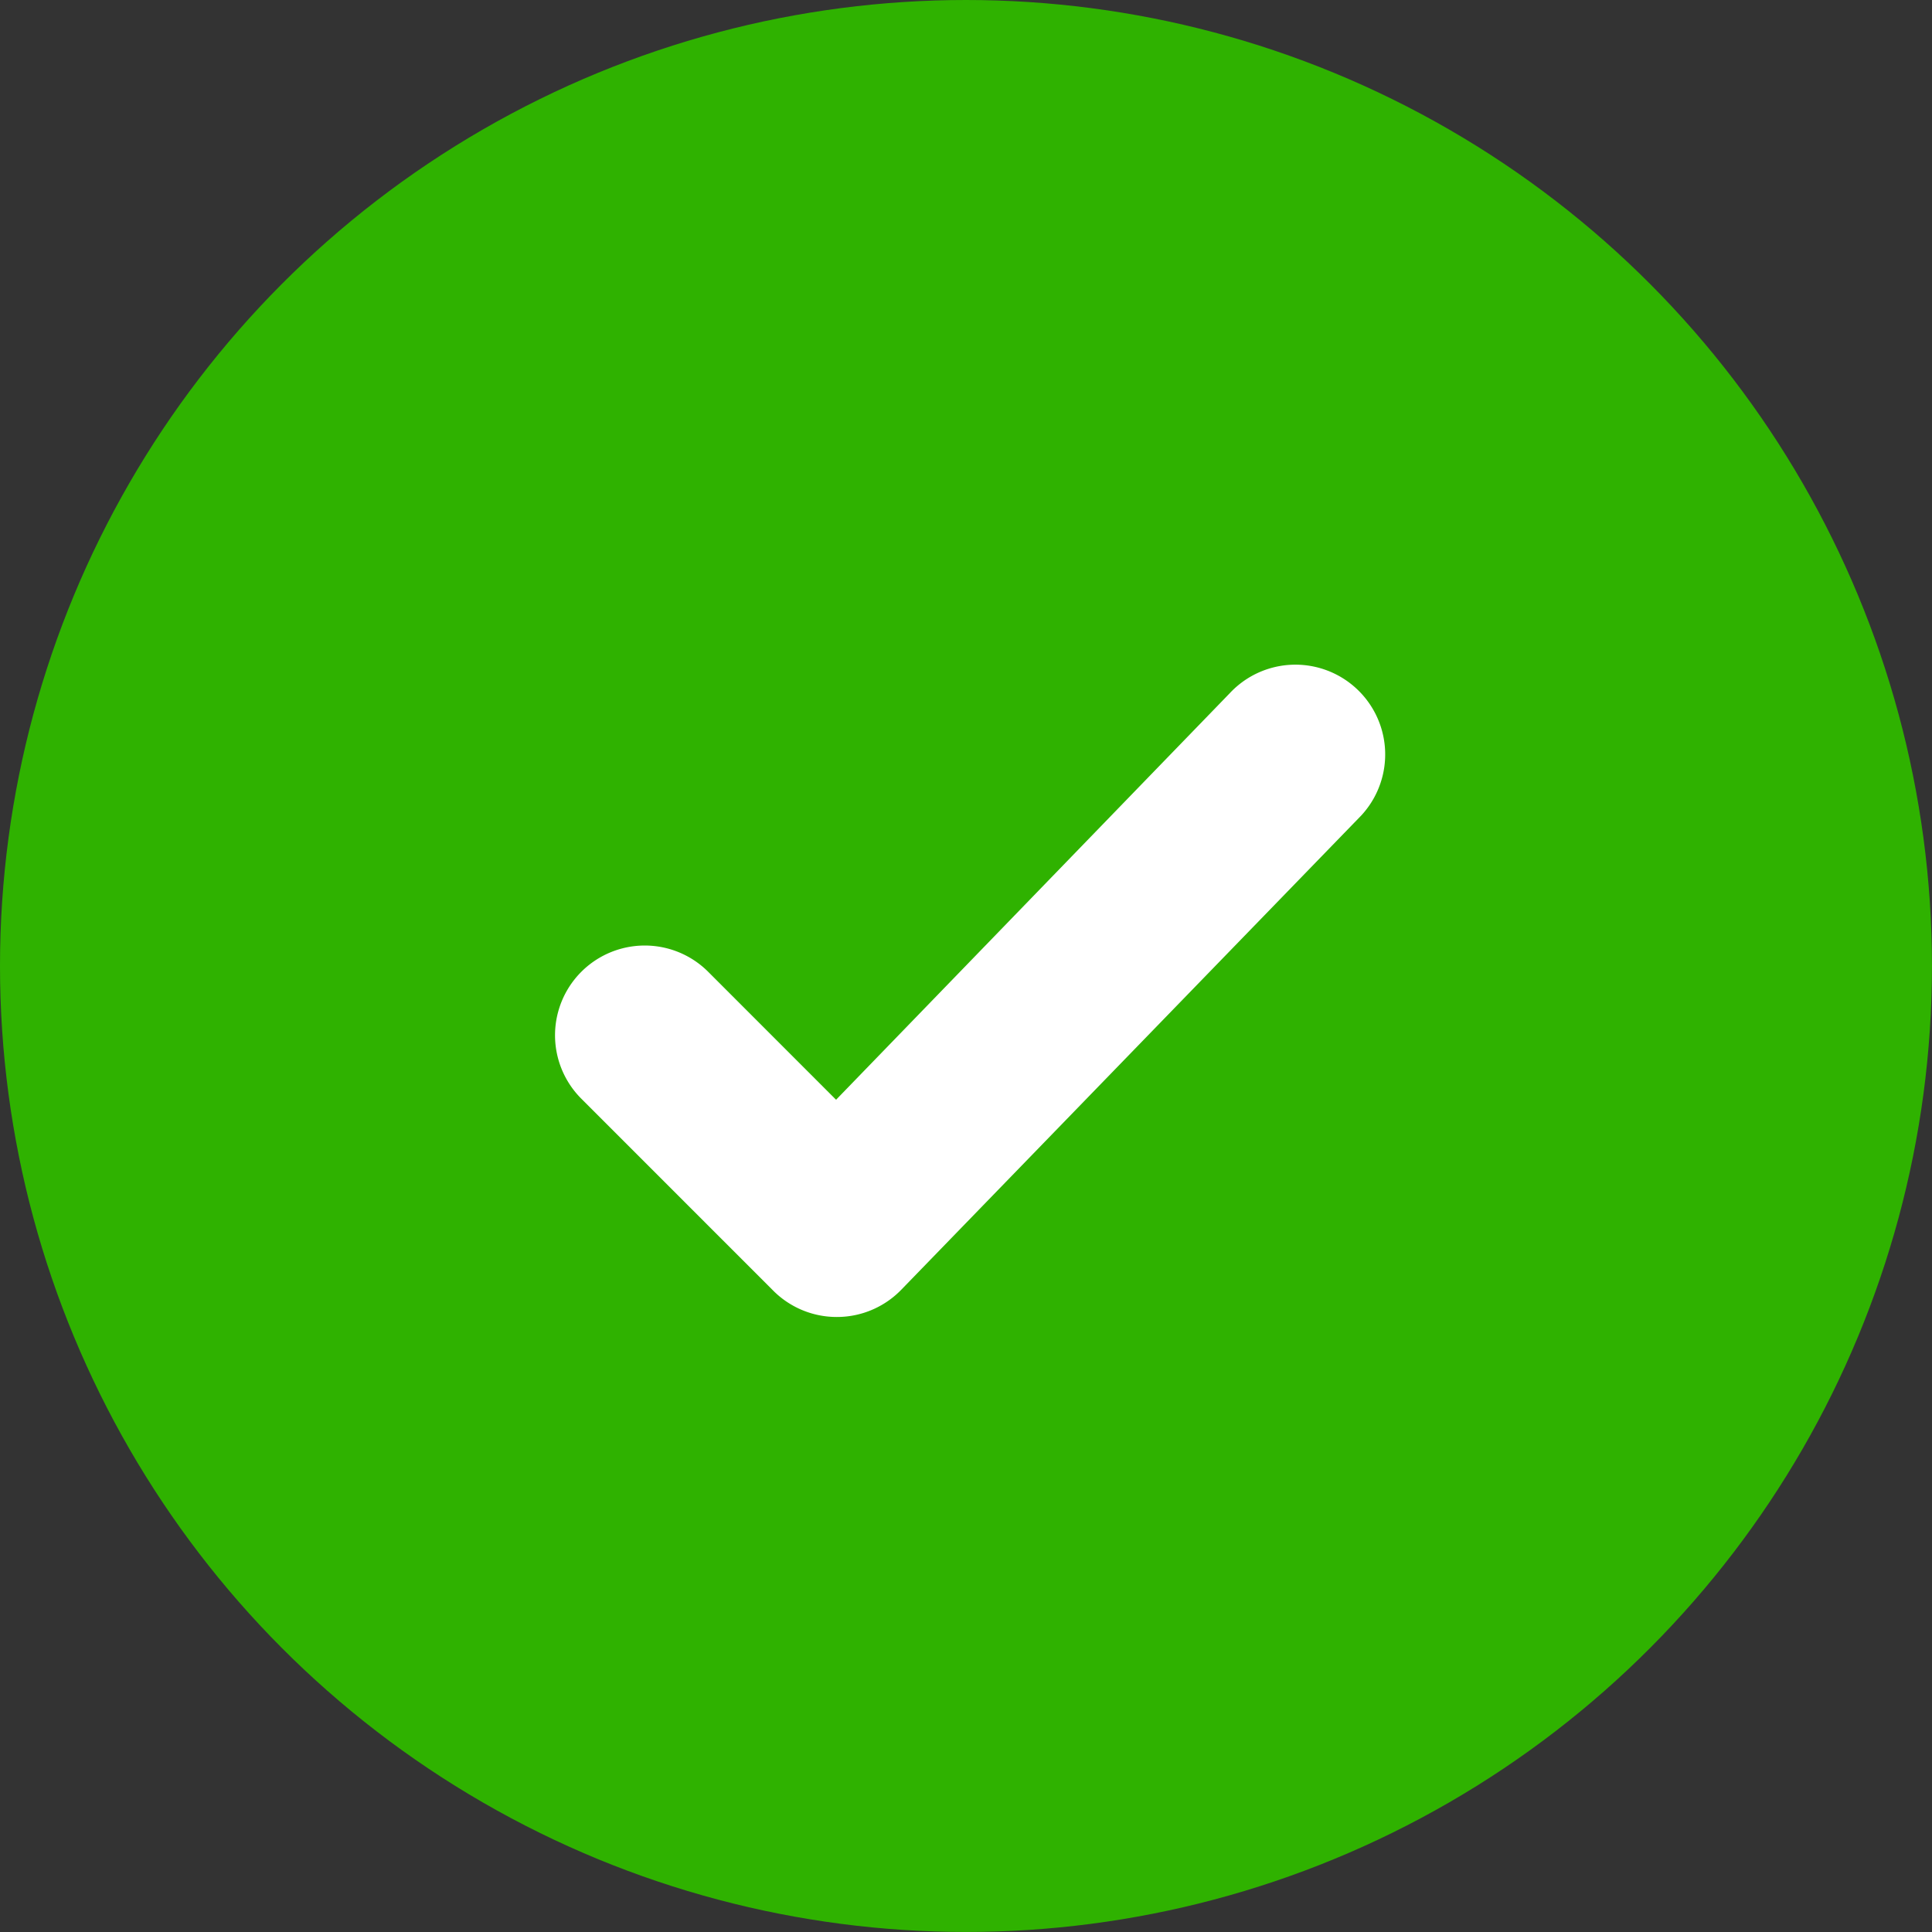<svg id="icon" xmlns="http://www.w3.org/2000/svg" width="50.193" height="50.193" viewBox="0 0 50.193 50.193">
  <rect x="0" y="0" width="50.193" height="50.193" fill="#333333" stroke="none"/>
  <circle id="Ellipse_17" data-name="Ellipse 17" cx="25.096" cy="25.096" r="25.096" fill="#2fb200"/>
  <path id="Path_23" data-name="Path 23" d="M13.964,12.76v0a.829.829,0,0,0-.254-.6h0L1.409.229l0,0A.831.831,0,1,0,.29,1.462l11.669,11.3L7.546,17.173h0a.831.831,0,0,0,1.175,1.175h0L13.71,13.36h0a.829.829,0,0,0,.254-.6Z" transform="translate(34.5 18.751) rotate(90)" fill="#fff" stroke="#fff" stroke-linecap="round" stroke-linejoin="round" stroke-width="3"/>
</svg>
